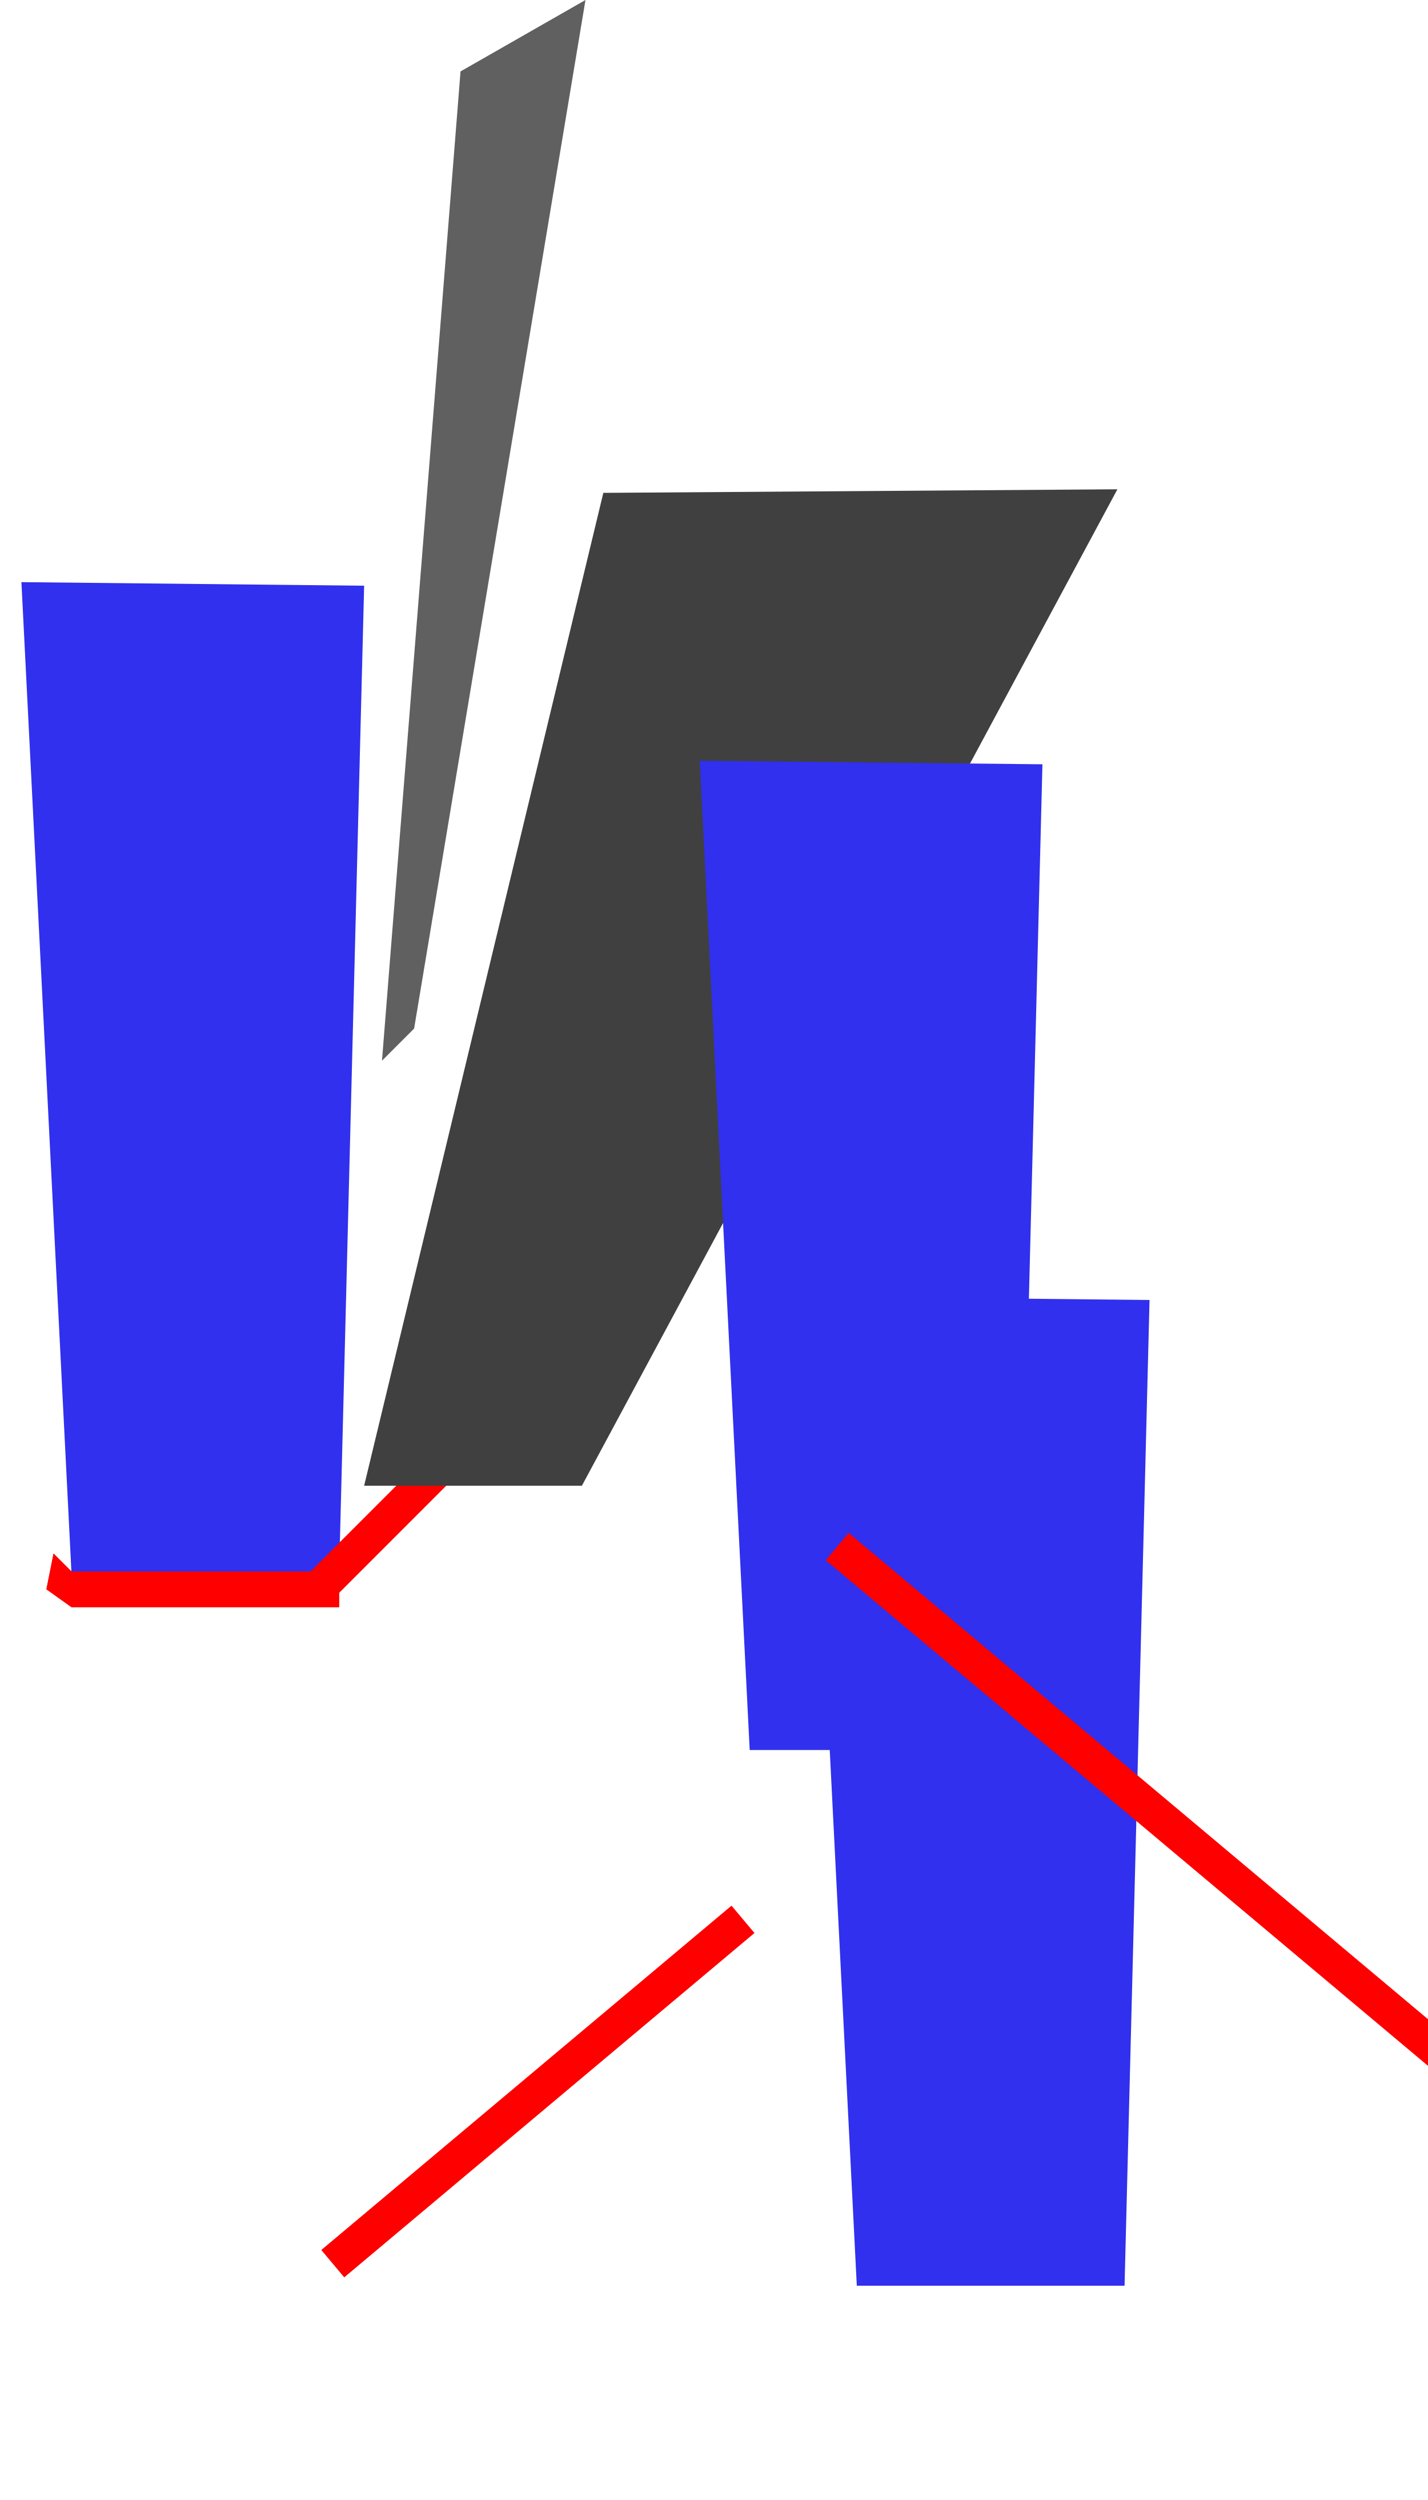 <svg version="1.1" class="anim" xmlns="http://www.w3.org/2000/svg" xmlns:xlink="http://www.w3.org/1999/xlink" viewBox="0 0 400 700" enable-background="new 0 0 400 700" xml:space="preserve">
        <g id="tool"><path d="M 6 163 L 20 440 L 95 440 L 102 164 L 6 163 z" fill="#3030EE" /></g>
        <g id="wire1"><path d="M 95 440 L 20 440 L 15 435 L 13 445 L 20 450 L95 450 Z"  fill="red"/></g>
        <g id="wire_feed"><path d="M 140 387 L 87 440 L 80 440 L 85 449 L 94 447 L 147 394 L 140 387 z" fill="#ff0000"/></g>
        <g id="guide"><path  d="M 102 416 L 163 416 L 313 137 L 169 138 L 102 416 z" fill="#404040" /></g>  
        <g id="cutter"><path d="M 129 20 L 107 297 L 116 288 L 164 0 L 129 20 z" fill="#606060" /></g>  
        <g id="wire2"><path d="M 95 440 L 20 440 L 15 435 L 13 445 L 20 450 L95 450 Z"  fill="red"/></g>
       
        <g id="tool2"><path d="M 6 163 L 20 440 L 95 440 L 102 164 L 6 163 z" fill="#3030EE" transform="translate(220,200)" /></g>
        <g id="tool3"><path d="M 6 163 L 20 440 L 95 440 L 102 164 L 6 163 z" fill="#3030EE" transform="translate(190,50)" /></g>
        <g id="wire3"><rect x="90" y="630" width="150" height="10" transform="rotate(-40,90,630)" fill="red"/></g>
        <g id="wire4"><rect x="70" y="390" width="250" height="10" transform="rotate(40,100,640)" fill="red"/></g>
    </svg>
